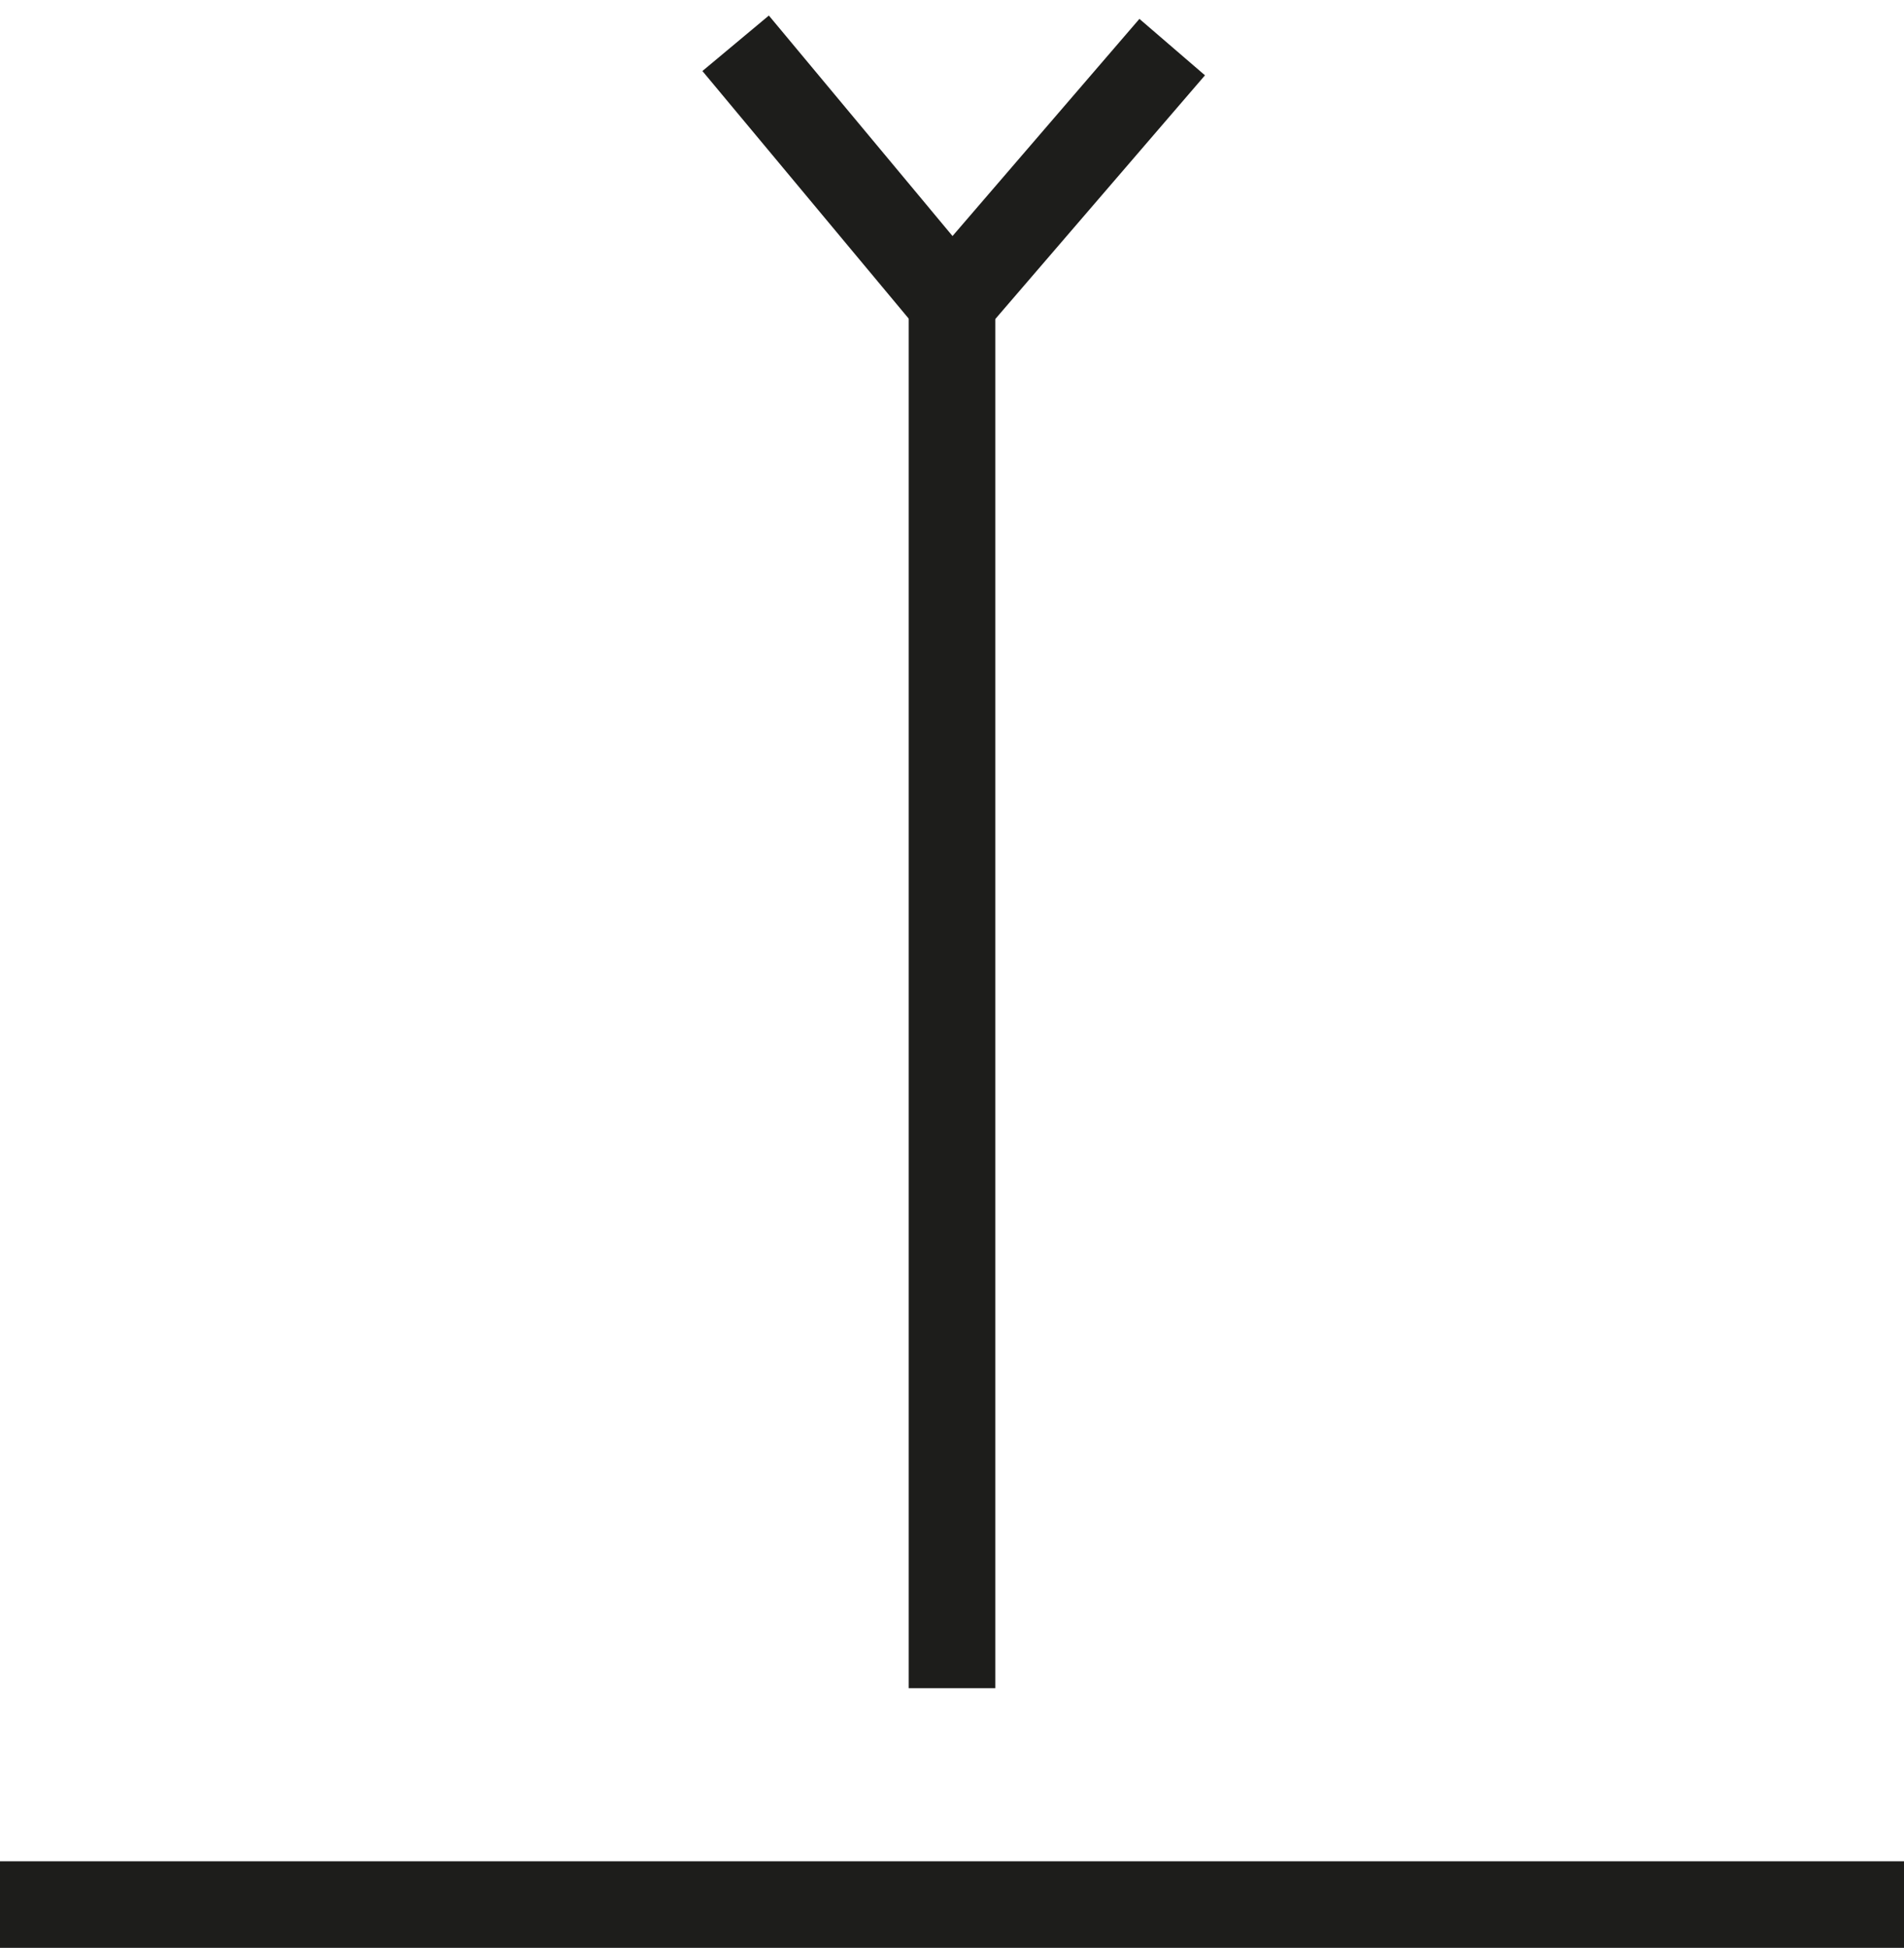 <?xml version="1.0" encoding="UTF-8" standalone="no"?>
<svg width="44px" height="45px" viewBox="0 0 44 45" version="1.1" xmlns="http://www.w3.org/2000/svg" xmlns:xlink="http://www.w3.org/1999/xlink">
    <!-- Generator: Sketch 39.1 (31720) - http://www.bohemiancoding.com/sketch -->
    <title>Group</title>
    <desc>Created with Sketch.</desc>
    <defs></defs>
    <g id="Page-1" stroke="none" stroke-width="1" fill="none" fill-rule="evenodd">
        <g id="Group" fill="#1D1D1B">
            <polygon id="Shape" points="21.988 8.547 16.232 1.641 17.768 0.359 22.012 5.453 26.331 0.436 27.846 1.74"></polygon>
            <rect id="Rectangle-path" x="21" y="6" width="2" height="33"></rect>
            <rect id="Rectangle-path" x="0" y="43" width="44" height="2"></rect>
        </g>
    </g>
</svg>